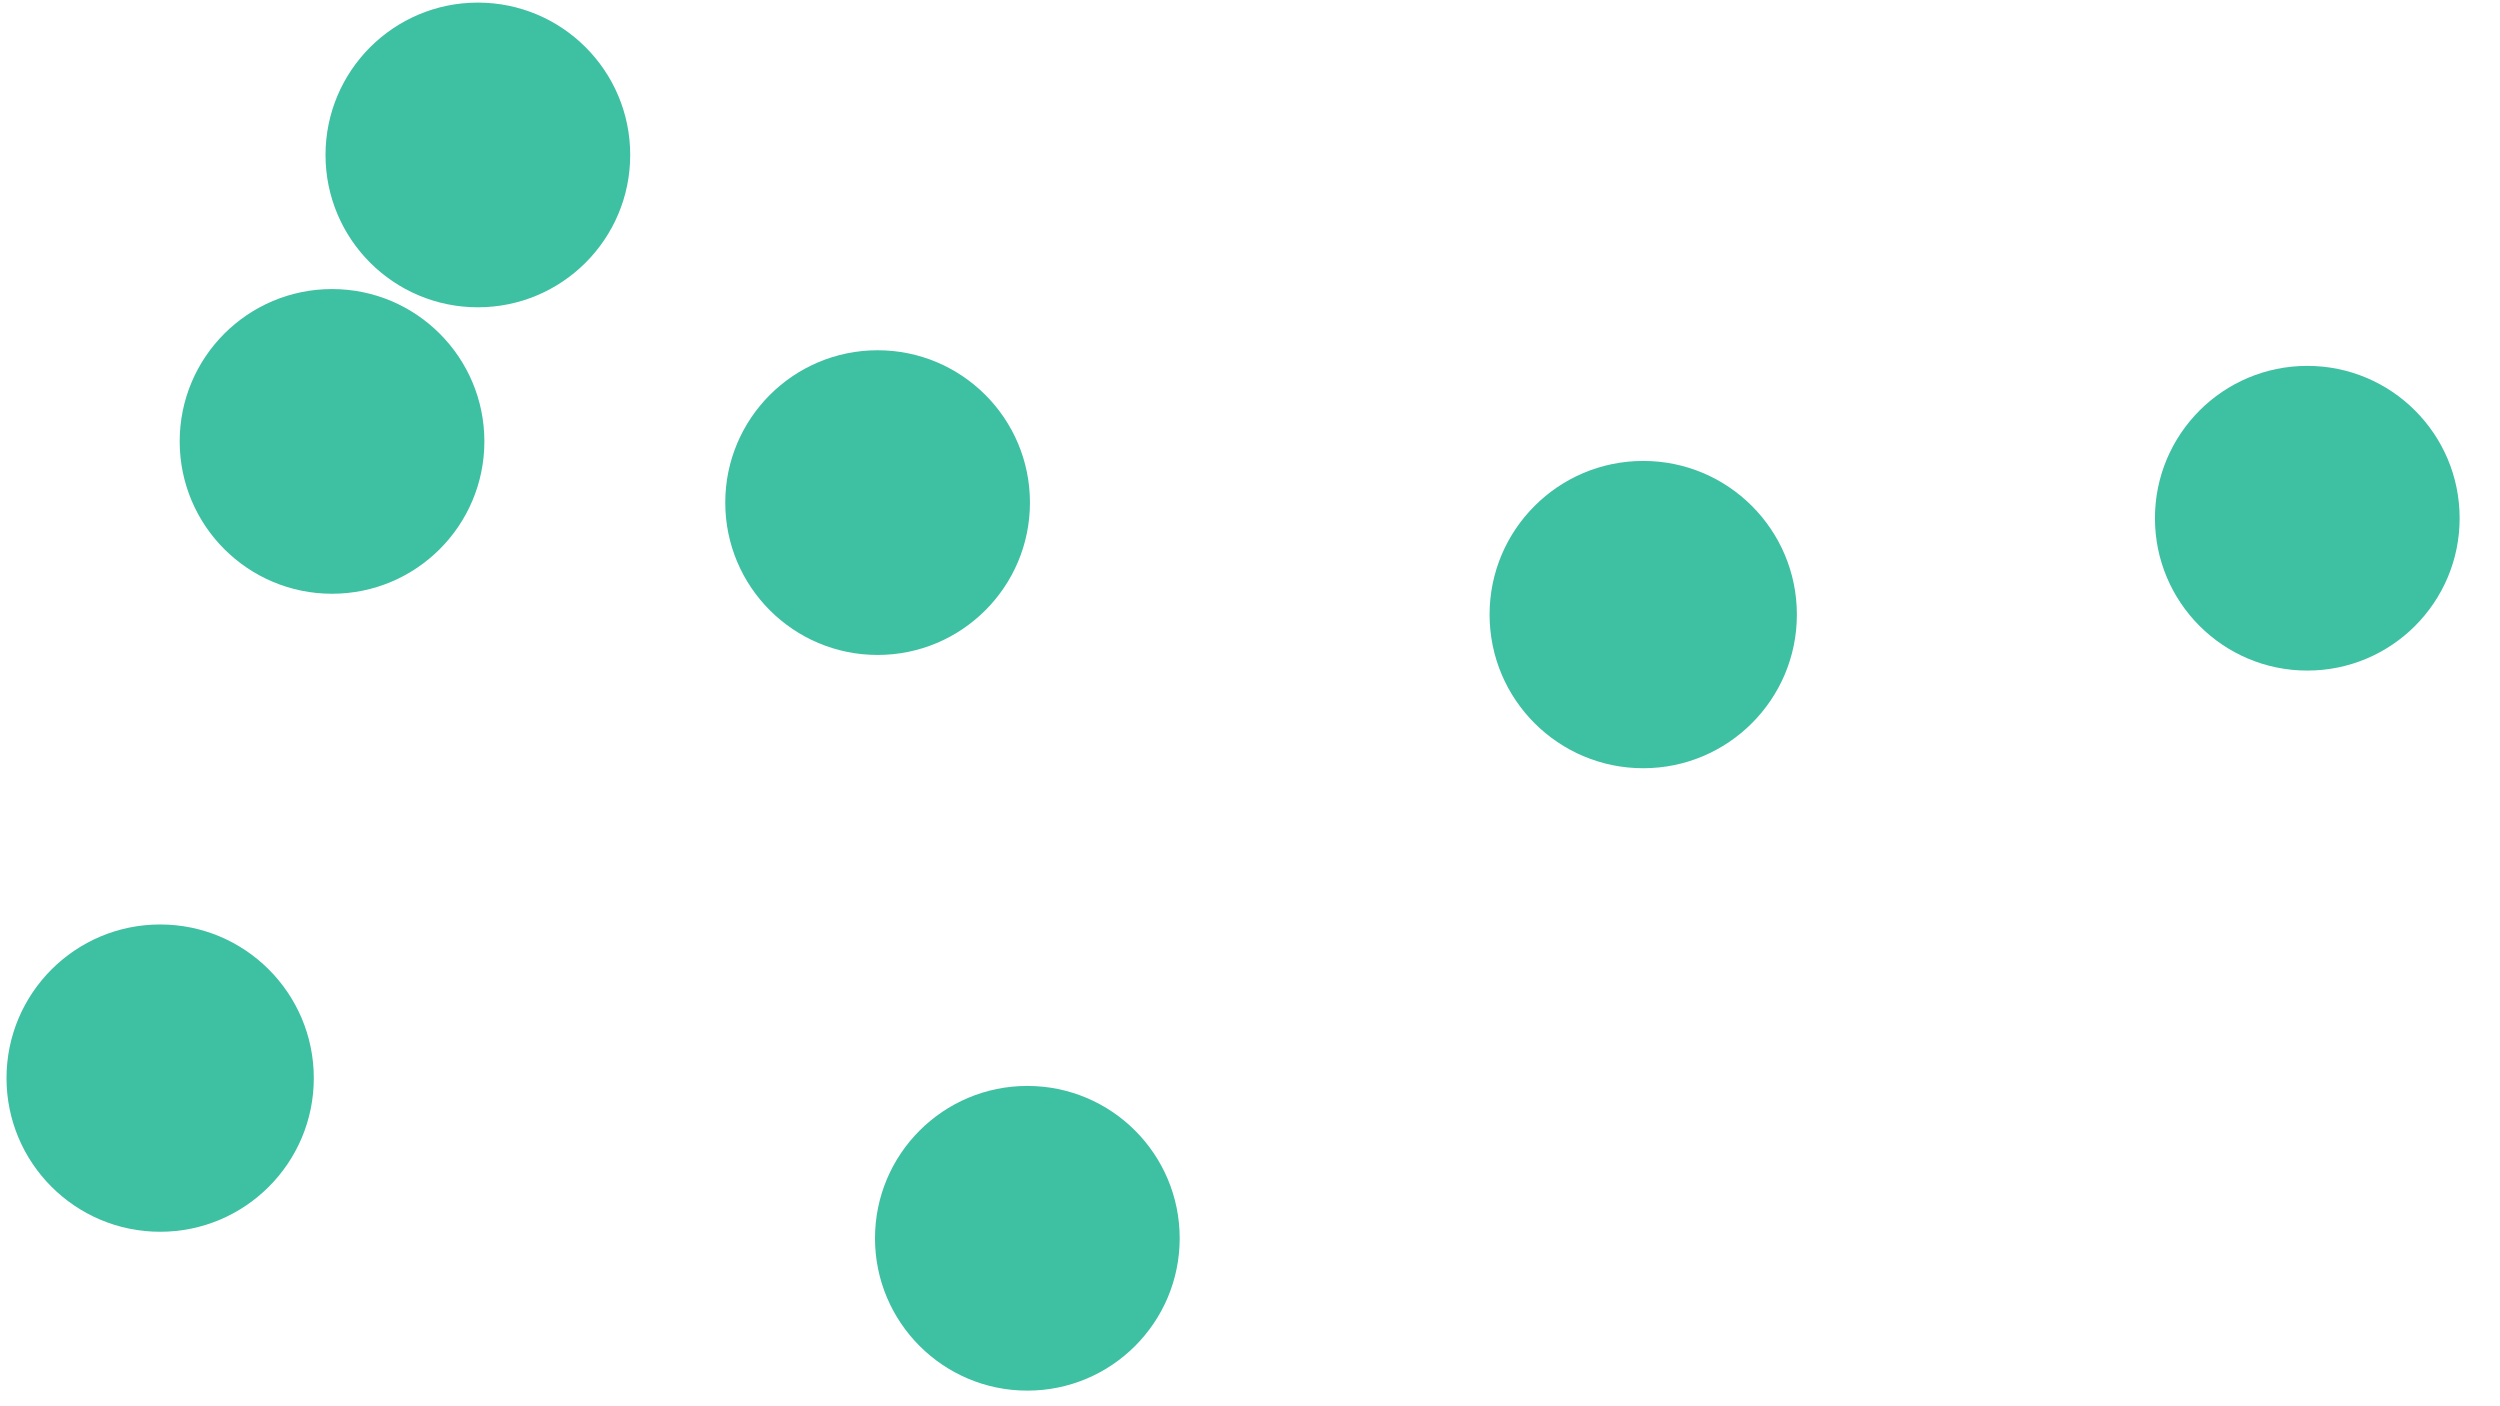 <svg id="visual" viewBox="0 0 1920 1080" width="1920" height="1080" xmlns="http://www.w3.org/2000/svg" xmlns:xlink="http://www.w3.org/1999/xlink" version="1.1"><g fill="#3ec0a3"><circle r="118" cx="123" cy="828"></circle><circle r="118" cx="1262" cy="472"></circle><circle r="117" cx="789" cy="951"></circle><circle r="117" cx="367" cy="119"></circle><circle r="117" cx="1772" cy="398"></circle><circle r="117" cx="674" cy="386"></circle><circle r="117" cx="255" cy="339"></circle></g></svg>